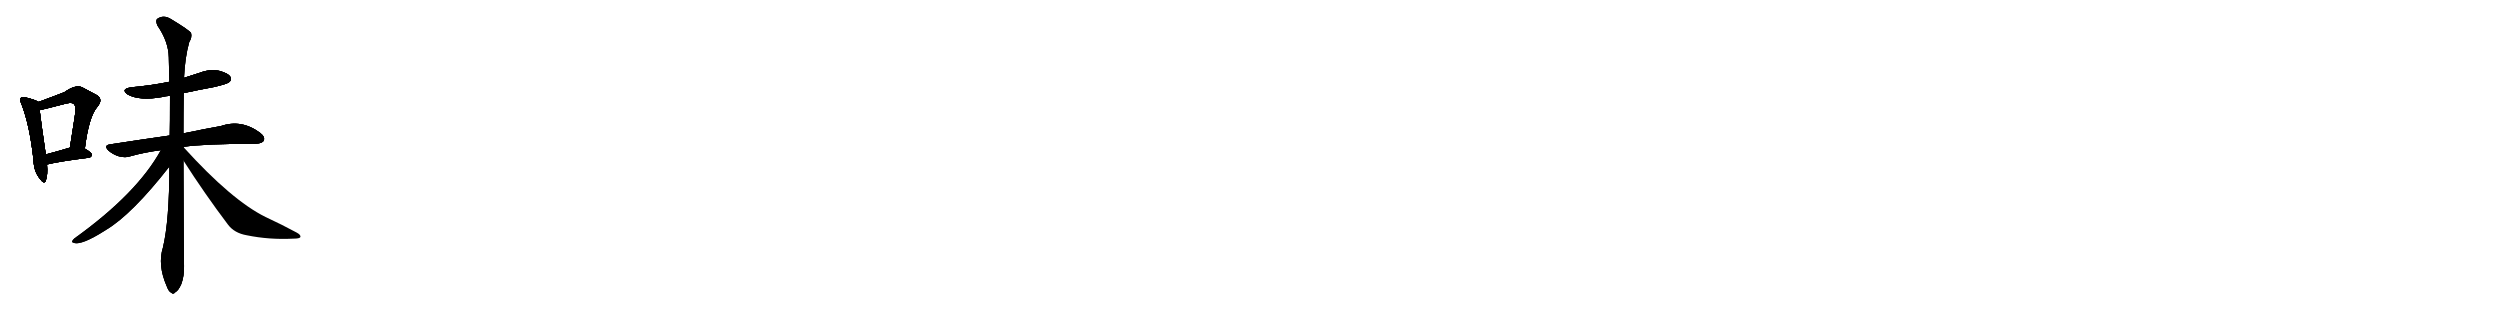 <svg version="1.1" viewBox="0 0 8192 1024" xmlns="http://www.w3.org/2000/svg">
  
  <g transform="scale(1, -1) translate(0, -900)" class="origin">
    <style type="text/css">
        .origin {display:none;}
        .hide {display:none;}
        .stroke {fill: #000000;}
        
.step1 {transform: translateX(1024px);}
.step2 {transform: translateX(2048px);}
.step3 {transform: translateX(3072px);}
.step4 {transform: translateX(4096px);}
.step5 {transform: translateX(5120px);}
.step6 {transform: translateX(6144px);}
.step7 {transform: translateX(7168px);}
.step8 {transform: translateX(8192px);}
.step9 {transform: translateX(9216px);}
.step10 {transform: translateX(10240px);}
.step11 {transform: translateX(11264px);}
.step12 {transform: translateX(12288px);}
.step13 {transform: translateX(13312px);}
.step14 {transform: translateX(14336px);}
.step15 {transform: translateX(15360px);}
.step16 {transform: translateX(16384px);}
.step17 {transform: translateX(17408px);}
.step18 {transform: translateX(18432px);}
.step19 {transform: translateX(19456px);}
.step20 {transform: translateX(20480px);}
.step21 {transform: translateX(21504px);}
.step22 {transform: translateX(22528px);}
.step23 {transform: translateX(23552px);}
.step24 {transform: translateX(24576px);}
.step25 {transform: translateX(25600px);}
.step26 {transform: translateX(26624px);}
.step27 {transform: translateX(27648px);}
.step28 {transform: translateX(28672px);}
.step29 {transform: translateX(29696px);}
    </style>

    <path d="M 126 566 Q 116 573 83 581 Q 73 584 69 580 Q 63 574 70 560 Q 98 488 110 373 Q 111 339 130 315 Q 145 294 150 308 Q 157 327 154 361 L 150 394 Q 134 503 130 539 C 127 566 127 566 126 566 Z" fill="lightgray"/>
    <path d="M 278 413 Q 291 518 319 550 Q 340 575 316 589 Q 297 599 269 614 Q 248 624 211 598 Q 178 585 126 566 C 98 556 101 533 130 539 Q 137 540 218 561 Q 237 565 242 559 Q 251 552 244 512 Q 237 469 229 416 C 225 386 274 383 278 413 Z" fill="lightgray"/>
    <path d="M 154 361 Q 194 371 290 383 Q 300 384 301 393 Q 301 400 278 413 L 229 416 L 228 416 Q 185 403 150 394 C 121 386 125 354 154 361 Z" fill="lightgray"/>
    <path d="M 602 595 Q 648 605 702 615 Q 745 625 751 631 Q 760 638 755 648 Q 748 660 718 668 Q 687 674 656 662 Q 629 653 603 645 L 555 632 Q 497 620 430 614 Q 393 608 419 590 Q 458 569 531 582 Q 541 585 557 586 L 602 595 Z" fill="lightgray"/>
    <path d="M 601 419 Q 674 429 838 429 Q 859 430 864 439 Q 870 451 852 465 Q 791 510 724 487 Q 673 478 601 463 L 556 456 Q 465 443 361 427 Q 339 424 355 407 Q 370 394 389 388 Q 411 382 427 388 Q 473 401 527 408 L 601 419 Z" fill="lightgray"/>
    <path d="M 601 418 L 601 419 L 601 463 Q 601 529 602 595 L 603 645 Q 606 712 620 762 Q 630 778 626 792 Q 619 802 561 837 Q 536 853 515 838 Q 509 832 516 816 Q 552 764 553 712 Q 554 675 555 632 L 557 586 Q 557 489 556 456 L 555 354 Q 555 177 534 89 Q 516 32 546 -37 Q 553 -56 561 -59 Q 568 -66 575 -57 Q 584 -53 594 -31 Q 604 -4 603 28 Q 602 71 601 374 L 601 418 Z" fill="lightgray"/>
    <path d="M 527 408 Q 449 266 244 119 Q 231 107 240 105 Q 264 93 348 147 Q 433 198 555 354 C 605 418 547 443 527 408 Z" fill="lightgray"/>
    <path d="M 601 374 Q 670 266 747 164 Q 768 136 809 129 Q 882 114 961 118 Q 982 118 984 123 Q 987 130 972 138 Q 926 163 870 189 Q 759 244 603 416 Q 602 417 601 418 C 581 440 585 399 601 374 Z" fill="lightgray"/></g>
<g transform="scale(1, -1) translate(0, -900)">
    <style type="text/css">
        .origin {display:none;}
        .hide {display:none;}
        .stroke {fill: #000000;}
        
.step1 {transform: translateX(1024px);}
.step2 {transform: translateX(2048px);}
.step3 {transform: translateX(3072px);}
.step4 {transform: translateX(4096px);}
.step5 {transform: translateX(5120px);}
.step6 {transform: translateX(6144px);}
.step7 {transform: translateX(7168px);}
.step8 {transform: translateX(8192px);}
.step9 {transform: translateX(9216px);}
.step10 {transform: translateX(10240px);}
.step11 {transform: translateX(11264px);}
.step12 {transform: translateX(12288px);}
.step13 {transform: translateX(13312px);}
.step14 {transform: translateX(14336px);}
.step15 {transform: translateX(15360px);}
.step16 {transform: translateX(16384px);}
.step17 {transform: translateX(17408px);}
.step18 {transform: translateX(18432px);}
.step19 {transform: translateX(19456px);}
.step20 {transform: translateX(20480px);}
.step21 {transform: translateX(21504px);}
.step22 {transform: translateX(22528px);}
.step23 {transform: translateX(23552px);}
.step24 {transform: translateX(24576px);}
.step25 {transform: translateX(25600px);}
.step26 {transform: translateX(26624px);}
.step27 {transform: translateX(27648px);}
.step28 {transform: translateX(28672px);}
.step29 {transform: translateX(29696px);}
    </style>

    <path d="M 126 566 Q 116 573 83 581 Q 73 584 69 580 Q 63 574 70 560 Q 98 488 110 373 Q 111 339 130 315 Q 145 294 150 308 Q 157 327 154 361 L 150 394 Q 134 503 130 539 C 127 566 127 566 126 566 Z" fill="lightgray" class="stroke step0"/>
    <path d="M 278 413 Q 291 518 319 550 Q 340 575 316 589 Q 297 599 269 614 Q 248 624 211 598 Q 178 585 126 566 C 98 556 101 533 130 539 Q 137 540 218 561 Q 237 565 242 559 Q 251 552 244 512 Q 237 469 229 416 C 225 386 274 383 278 413 Z" fill="lightgray" class="hide"/>
    <path d="M 154 361 Q 194 371 290 383 Q 300 384 301 393 Q 301 400 278 413 L 229 416 L 228 416 Q 185 403 150 394 C 121 386 125 354 154 361 Z" fill="lightgray" class="hide"/>
    <path d="M 602 595 Q 648 605 702 615 Q 745 625 751 631 Q 760 638 755 648 Q 748 660 718 668 Q 687 674 656 662 Q 629 653 603 645 L 555 632 Q 497 620 430 614 Q 393 608 419 590 Q 458 569 531 582 Q 541 585 557 586 L 602 595 Z" fill="lightgray" class="hide"/>
    <path d="M 601 419 Q 674 429 838 429 Q 859 430 864 439 Q 870 451 852 465 Q 791 510 724 487 Q 673 478 601 463 L 556 456 Q 465 443 361 427 Q 339 424 355 407 Q 370 394 389 388 Q 411 382 427 388 Q 473 401 527 408 L 601 419 Z" fill="lightgray" class="hide"/>
    <path d="M 601 418 L 601 419 L 601 463 Q 601 529 602 595 L 603 645 Q 606 712 620 762 Q 630 778 626 792 Q 619 802 561 837 Q 536 853 515 838 Q 509 832 516 816 Q 552 764 553 712 Q 554 675 555 632 L 557 586 Q 557 489 556 456 L 555 354 Q 555 177 534 89 Q 516 32 546 -37 Q 553 -56 561 -59 Q 568 -66 575 -57 Q 584 -53 594 -31 Q 604 -4 603 28 Q 602 71 601 374 L 601 418 Z" fill="lightgray" class="hide"/>
    <path d="M 527 408 Q 449 266 244 119 Q 231 107 240 105 Q 264 93 348 147 Q 433 198 555 354 C 605 418 547 443 527 408 Z" fill="lightgray" class="hide"/>
    <path d="M 601 374 Q 670 266 747 164 Q 768 136 809 129 Q 882 114 961 118 Q 982 118 984 123 Q 987 130 972 138 Q 926 163 870 189 Q 759 244 603 416 Q 602 417 601 418 C 581 440 585 399 601 374 Z" fill="lightgray" class="hide"/></g><g transform="scale(1, -1) translate(0, -900)">
    <style type="text/css">
        .origin {display:none;}
        .hide {display:none;}
        .stroke {fill: #000000;}
        
.step1 {transform: translateX(1024px);}
.step2 {transform: translateX(2048px);}
.step3 {transform: translateX(3072px);}
.step4 {transform: translateX(4096px);}
.step5 {transform: translateX(5120px);}
.step6 {transform: translateX(6144px);}
.step7 {transform: translateX(7168px);}
.step8 {transform: translateX(8192px);}
.step9 {transform: translateX(9216px);}
.step10 {transform: translateX(10240px);}
.step11 {transform: translateX(11264px);}
.step12 {transform: translateX(12288px);}
.step13 {transform: translateX(13312px);}
.step14 {transform: translateX(14336px);}
.step15 {transform: translateX(15360px);}
.step16 {transform: translateX(16384px);}
.step17 {transform: translateX(17408px);}
.step18 {transform: translateX(18432px);}
.step19 {transform: translateX(19456px);}
.step20 {transform: translateX(20480px);}
.step21 {transform: translateX(21504px);}
.step22 {transform: translateX(22528px);}
.step23 {transform: translateX(23552px);}
.step24 {transform: translateX(24576px);}
.step25 {transform: translateX(25600px);}
.step26 {transform: translateX(26624px);}
.step27 {transform: translateX(27648px);}
.step28 {transform: translateX(28672px);}
.step29 {transform: translateX(29696px);}
    </style>

    <path d="M 126 566 Q 116 573 83 581 Q 73 584 69 580 Q 63 574 70 560 Q 98 488 110 373 Q 111 339 130 315 Q 145 294 150 308 Q 157 327 154 361 L 150 394 Q 134 503 130 539 C 127 566 127 566 126 566 Z" fill="lightgray" class="stroke step1"/>
    <path d="M 278 413 Q 291 518 319 550 Q 340 575 316 589 Q 297 599 269 614 Q 248 624 211 598 Q 178 585 126 566 C 98 556 101 533 130 539 Q 137 540 218 561 Q 237 565 242 559 Q 251 552 244 512 Q 237 469 229 416 C 225 386 274 383 278 413 Z" fill="lightgray" class="stroke step1"/>
    <path d="M 154 361 Q 194 371 290 383 Q 300 384 301 393 Q 301 400 278 413 L 229 416 L 228 416 Q 185 403 150 394 C 121 386 125 354 154 361 Z" fill="lightgray" class="hide"/>
    <path d="M 602 595 Q 648 605 702 615 Q 745 625 751 631 Q 760 638 755 648 Q 748 660 718 668 Q 687 674 656 662 Q 629 653 603 645 L 555 632 Q 497 620 430 614 Q 393 608 419 590 Q 458 569 531 582 Q 541 585 557 586 L 602 595 Z" fill="lightgray" class="hide"/>
    <path d="M 601 419 Q 674 429 838 429 Q 859 430 864 439 Q 870 451 852 465 Q 791 510 724 487 Q 673 478 601 463 L 556 456 Q 465 443 361 427 Q 339 424 355 407 Q 370 394 389 388 Q 411 382 427 388 Q 473 401 527 408 L 601 419 Z" fill="lightgray" class="hide"/>
    <path d="M 601 418 L 601 419 L 601 463 Q 601 529 602 595 L 603 645 Q 606 712 620 762 Q 630 778 626 792 Q 619 802 561 837 Q 536 853 515 838 Q 509 832 516 816 Q 552 764 553 712 Q 554 675 555 632 L 557 586 Q 557 489 556 456 L 555 354 Q 555 177 534 89 Q 516 32 546 -37 Q 553 -56 561 -59 Q 568 -66 575 -57 Q 584 -53 594 -31 Q 604 -4 603 28 Q 602 71 601 374 L 601 418 Z" fill="lightgray" class="hide"/>
    <path d="M 527 408 Q 449 266 244 119 Q 231 107 240 105 Q 264 93 348 147 Q 433 198 555 354 C 605 418 547 443 527 408 Z" fill="lightgray" class="hide"/>
    <path d="M 601 374 Q 670 266 747 164 Q 768 136 809 129 Q 882 114 961 118 Q 982 118 984 123 Q 987 130 972 138 Q 926 163 870 189 Q 759 244 603 416 Q 602 417 601 418 C 581 440 585 399 601 374 Z" fill="lightgray" class="hide"/></g><g transform="scale(1, -1) translate(0, -900)">
    <style type="text/css">
        .origin {display:none;}
        .hide {display:none;}
        .stroke {fill: #000000;}
        
.step1 {transform: translateX(1024px);}
.step2 {transform: translateX(2048px);}
.step3 {transform: translateX(3072px);}
.step4 {transform: translateX(4096px);}
.step5 {transform: translateX(5120px);}
.step6 {transform: translateX(6144px);}
.step7 {transform: translateX(7168px);}
.step8 {transform: translateX(8192px);}
.step9 {transform: translateX(9216px);}
.step10 {transform: translateX(10240px);}
.step11 {transform: translateX(11264px);}
.step12 {transform: translateX(12288px);}
.step13 {transform: translateX(13312px);}
.step14 {transform: translateX(14336px);}
.step15 {transform: translateX(15360px);}
.step16 {transform: translateX(16384px);}
.step17 {transform: translateX(17408px);}
.step18 {transform: translateX(18432px);}
.step19 {transform: translateX(19456px);}
.step20 {transform: translateX(20480px);}
.step21 {transform: translateX(21504px);}
.step22 {transform: translateX(22528px);}
.step23 {transform: translateX(23552px);}
.step24 {transform: translateX(24576px);}
.step25 {transform: translateX(25600px);}
.step26 {transform: translateX(26624px);}
.step27 {transform: translateX(27648px);}
.step28 {transform: translateX(28672px);}
.step29 {transform: translateX(29696px);}
    </style>

    <path d="M 126 566 Q 116 573 83 581 Q 73 584 69 580 Q 63 574 70 560 Q 98 488 110 373 Q 111 339 130 315 Q 145 294 150 308 Q 157 327 154 361 L 150 394 Q 134 503 130 539 C 127 566 127 566 126 566 Z" fill="lightgray" class="stroke step2"/>
    <path d="M 278 413 Q 291 518 319 550 Q 340 575 316 589 Q 297 599 269 614 Q 248 624 211 598 Q 178 585 126 566 C 98 556 101 533 130 539 Q 137 540 218 561 Q 237 565 242 559 Q 251 552 244 512 Q 237 469 229 416 C 225 386 274 383 278 413 Z" fill="lightgray" class="stroke step2"/>
    <path d="M 154 361 Q 194 371 290 383 Q 300 384 301 393 Q 301 400 278 413 L 229 416 L 228 416 Q 185 403 150 394 C 121 386 125 354 154 361 Z" fill="lightgray" class="stroke step2"/>
    <path d="M 602 595 Q 648 605 702 615 Q 745 625 751 631 Q 760 638 755 648 Q 748 660 718 668 Q 687 674 656 662 Q 629 653 603 645 L 555 632 Q 497 620 430 614 Q 393 608 419 590 Q 458 569 531 582 Q 541 585 557 586 L 602 595 Z" fill="lightgray" class="hide"/>
    <path d="M 601 419 Q 674 429 838 429 Q 859 430 864 439 Q 870 451 852 465 Q 791 510 724 487 Q 673 478 601 463 L 556 456 Q 465 443 361 427 Q 339 424 355 407 Q 370 394 389 388 Q 411 382 427 388 Q 473 401 527 408 L 601 419 Z" fill="lightgray" class="hide"/>
    <path d="M 601 418 L 601 419 L 601 463 Q 601 529 602 595 L 603 645 Q 606 712 620 762 Q 630 778 626 792 Q 619 802 561 837 Q 536 853 515 838 Q 509 832 516 816 Q 552 764 553 712 Q 554 675 555 632 L 557 586 Q 557 489 556 456 L 555 354 Q 555 177 534 89 Q 516 32 546 -37 Q 553 -56 561 -59 Q 568 -66 575 -57 Q 584 -53 594 -31 Q 604 -4 603 28 Q 602 71 601 374 L 601 418 Z" fill="lightgray" class="hide"/>
    <path d="M 527 408 Q 449 266 244 119 Q 231 107 240 105 Q 264 93 348 147 Q 433 198 555 354 C 605 418 547 443 527 408 Z" fill="lightgray" class="hide"/>
    <path d="M 601 374 Q 670 266 747 164 Q 768 136 809 129 Q 882 114 961 118 Q 982 118 984 123 Q 987 130 972 138 Q 926 163 870 189 Q 759 244 603 416 Q 602 417 601 418 C 581 440 585 399 601 374 Z" fill="lightgray" class="hide"/></g><g transform="scale(1, -1) translate(0, -900)">
    <style type="text/css">
        .origin {display:none;}
        .hide {display:none;}
        .stroke {fill: #000000;}
        
.step1 {transform: translateX(1024px);}
.step2 {transform: translateX(2048px);}
.step3 {transform: translateX(3072px);}
.step4 {transform: translateX(4096px);}
.step5 {transform: translateX(5120px);}
.step6 {transform: translateX(6144px);}
.step7 {transform: translateX(7168px);}
.step8 {transform: translateX(8192px);}
.step9 {transform: translateX(9216px);}
.step10 {transform: translateX(10240px);}
.step11 {transform: translateX(11264px);}
.step12 {transform: translateX(12288px);}
.step13 {transform: translateX(13312px);}
.step14 {transform: translateX(14336px);}
.step15 {transform: translateX(15360px);}
.step16 {transform: translateX(16384px);}
.step17 {transform: translateX(17408px);}
.step18 {transform: translateX(18432px);}
.step19 {transform: translateX(19456px);}
.step20 {transform: translateX(20480px);}
.step21 {transform: translateX(21504px);}
.step22 {transform: translateX(22528px);}
.step23 {transform: translateX(23552px);}
.step24 {transform: translateX(24576px);}
.step25 {transform: translateX(25600px);}
.step26 {transform: translateX(26624px);}
.step27 {transform: translateX(27648px);}
.step28 {transform: translateX(28672px);}
.step29 {transform: translateX(29696px);}
    </style>

    <path d="M 126 566 Q 116 573 83 581 Q 73 584 69 580 Q 63 574 70 560 Q 98 488 110 373 Q 111 339 130 315 Q 145 294 150 308 Q 157 327 154 361 L 150 394 Q 134 503 130 539 C 127 566 127 566 126 566 Z" fill="lightgray" class="stroke step3"/>
    <path d="M 278 413 Q 291 518 319 550 Q 340 575 316 589 Q 297 599 269 614 Q 248 624 211 598 Q 178 585 126 566 C 98 556 101 533 130 539 Q 137 540 218 561 Q 237 565 242 559 Q 251 552 244 512 Q 237 469 229 416 C 225 386 274 383 278 413 Z" fill="lightgray" class="stroke step3"/>
    <path d="M 154 361 Q 194 371 290 383 Q 300 384 301 393 Q 301 400 278 413 L 229 416 L 228 416 Q 185 403 150 394 C 121 386 125 354 154 361 Z" fill="lightgray" class="stroke step3"/>
    <path d="M 602 595 Q 648 605 702 615 Q 745 625 751 631 Q 760 638 755 648 Q 748 660 718 668 Q 687 674 656 662 Q 629 653 603 645 L 555 632 Q 497 620 430 614 Q 393 608 419 590 Q 458 569 531 582 Q 541 585 557 586 L 602 595 Z" fill="lightgray" class="stroke step3"/>
    <path d="M 601 419 Q 674 429 838 429 Q 859 430 864 439 Q 870 451 852 465 Q 791 510 724 487 Q 673 478 601 463 L 556 456 Q 465 443 361 427 Q 339 424 355 407 Q 370 394 389 388 Q 411 382 427 388 Q 473 401 527 408 L 601 419 Z" fill="lightgray" class="hide"/>
    <path d="M 601 418 L 601 419 L 601 463 Q 601 529 602 595 L 603 645 Q 606 712 620 762 Q 630 778 626 792 Q 619 802 561 837 Q 536 853 515 838 Q 509 832 516 816 Q 552 764 553 712 Q 554 675 555 632 L 557 586 Q 557 489 556 456 L 555 354 Q 555 177 534 89 Q 516 32 546 -37 Q 553 -56 561 -59 Q 568 -66 575 -57 Q 584 -53 594 -31 Q 604 -4 603 28 Q 602 71 601 374 L 601 418 Z" fill="lightgray" class="hide"/>
    <path d="M 527 408 Q 449 266 244 119 Q 231 107 240 105 Q 264 93 348 147 Q 433 198 555 354 C 605 418 547 443 527 408 Z" fill="lightgray" class="hide"/>
    <path d="M 601 374 Q 670 266 747 164 Q 768 136 809 129 Q 882 114 961 118 Q 982 118 984 123 Q 987 130 972 138 Q 926 163 870 189 Q 759 244 603 416 Q 602 417 601 418 C 581 440 585 399 601 374 Z" fill="lightgray" class="hide"/></g><g transform="scale(1, -1) translate(0, -900)">
    <style type="text/css">
        .origin {display:none;}
        .hide {display:none;}
        .stroke {fill: #000000;}
        
.step1 {transform: translateX(1024px);}
.step2 {transform: translateX(2048px);}
.step3 {transform: translateX(3072px);}
.step4 {transform: translateX(4096px);}
.step5 {transform: translateX(5120px);}
.step6 {transform: translateX(6144px);}
.step7 {transform: translateX(7168px);}
.step8 {transform: translateX(8192px);}
.step9 {transform: translateX(9216px);}
.step10 {transform: translateX(10240px);}
.step11 {transform: translateX(11264px);}
.step12 {transform: translateX(12288px);}
.step13 {transform: translateX(13312px);}
.step14 {transform: translateX(14336px);}
.step15 {transform: translateX(15360px);}
.step16 {transform: translateX(16384px);}
.step17 {transform: translateX(17408px);}
.step18 {transform: translateX(18432px);}
.step19 {transform: translateX(19456px);}
.step20 {transform: translateX(20480px);}
.step21 {transform: translateX(21504px);}
.step22 {transform: translateX(22528px);}
.step23 {transform: translateX(23552px);}
.step24 {transform: translateX(24576px);}
.step25 {transform: translateX(25600px);}
.step26 {transform: translateX(26624px);}
.step27 {transform: translateX(27648px);}
.step28 {transform: translateX(28672px);}
.step29 {transform: translateX(29696px);}
    </style>

    <path d="M 126 566 Q 116 573 83 581 Q 73 584 69 580 Q 63 574 70 560 Q 98 488 110 373 Q 111 339 130 315 Q 145 294 150 308 Q 157 327 154 361 L 150 394 Q 134 503 130 539 C 127 566 127 566 126 566 Z" fill="lightgray" class="stroke step4"/>
    <path d="M 278 413 Q 291 518 319 550 Q 340 575 316 589 Q 297 599 269 614 Q 248 624 211 598 Q 178 585 126 566 C 98 556 101 533 130 539 Q 137 540 218 561 Q 237 565 242 559 Q 251 552 244 512 Q 237 469 229 416 C 225 386 274 383 278 413 Z" fill="lightgray" class="stroke step4"/>
    <path d="M 154 361 Q 194 371 290 383 Q 300 384 301 393 Q 301 400 278 413 L 229 416 L 228 416 Q 185 403 150 394 C 121 386 125 354 154 361 Z" fill="lightgray" class="stroke step4"/>
    <path d="M 602 595 Q 648 605 702 615 Q 745 625 751 631 Q 760 638 755 648 Q 748 660 718 668 Q 687 674 656 662 Q 629 653 603 645 L 555 632 Q 497 620 430 614 Q 393 608 419 590 Q 458 569 531 582 Q 541 585 557 586 L 602 595 Z" fill="lightgray" class="stroke step4"/>
    <path d="M 601 419 Q 674 429 838 429 Q 859 430 864 439 Q 870 451 852 465 Q 791 510 724 487 Q 673 478 601 463 L 556 456 Q 465 443 361 427 Q 339 424 355 407 Q 370 394 389 388 Q 411 382 427 388 Q 473 401 527 408 L 601 419 Z" fill="lightgray" class="stroke step4"/>
    <path d="M 601 418 L 601 419 L 601 463 Q 601 529 602 595 L 603 645 Q 606 712 620 762 Q 630 778 626 792 Q 619 802 561 837 Q 536 853 515 838 Q 509 832 516 816 Q 552 764 553 712 Q 554 675 555 632 L 557 586 Q 557 489 556 456 L 555 354 Q 555 177 534 89 Q 516 32 546 -37 Q 553 -56 561 -59 Q 568 -66 575 -57 Q 584 -53 594 -31 Q 604 -4 603 28 Q 602 71 601 374 L 601 418 Z" fill="lightgray" class="hide"/>
    <path d="M 527 408 Q 449 266 244 119 Q 231 107 240 105 Q 264 93 348 147 Q 433 198 555 354 C 605 418 547 443 527 408 Z" fill="lightgray" class="hide"/>
    <path d="M 601 374 Q 670 266 747 164 Q 768 136 809 129 Q 882 114 961 118 Q 982 118 984 123 Q 987 130 972 138 Q 926 163 870 189 Q 759 244 603 416 Q 602 417 601 418 C 581 440 585 399 601 374 Z" fill="lightgray" class="hide"/></g><g transform="scale(1, -1) translate(0, -900)">
    <style type="text/css">
        .origin {display:none;}
        .hide {display:none;}
        .stroke {fill: #000000;}
        
.step1 {transform: translateX(1024px);}
.step2 {transform: translateX(2048px);}
.step3 {transform: translateX(3072px);}
.step4 {transform: translateX(4096px);}
.step5 {transform: translateX(5120px);}
.step6 {transform: translateX(6144px);}
.step7 {transform: translateX(7168px);}
.step8 {transform: translateX(8192px);}
.step9 {transform: translateX(9216px);}
.step10 {transform: translateX(10240px);}
.step11 {transform: translateX(11264px);}
.step12 {transform: translateX(12288px);}
.step13 {transform: translateX(13312px);}
.step14 {transform: translateX(14336px);}
.step15 {transform: translateX(15360px);}
.step16 {transform: translateX(16384px);}
.step17 {transform: translateX(17408px);}
.step18 {transform: translateX(18432px);}
.step19 {transform: translateX(19456px);}
.step20 {transform: translateX(20480px);}
.step21 {transform: translateX(21504px);}
.step22 {transform: translateX(22528px);}
.step23 {transform: translateX(23552px);}
.step24 {transform: translateX(24576px);}
.step25 {transform: translateX(25600px);}
.step26 {transform: translateX(26624px);}
.step27 {transform: translateX(27648px);}
.step28 {transform: translateX(28672px);}
.step29 {transform: translateX(29696px);}
    </style>

    <path d="M 126 566 Q 116 573 83 581 Q 73 584 69 580 Q 63 574 70 560 Q 98 488 110 373 Q 111 339 130 315 Q 145 294 150 308 Q 157 327 154 361 L 150 394 Q 134 503 130 539 C 127 566 127 566 126 566 Z" fill="lightgray" class="stroke step5"/>
    <path d="M 278 413 Q 291 518 319 550 Q 340 575 316 589 Q 297 599 269 614 Q 248 624 211 598 Q 178 585 126 566 C 98 556 101 533 130 539 Q 137 540 218 561 Q 237 565 242 559 Q 251 552 244 512 Q 237 469 229 416 C 225 386 274 383 278 413 Z" fill="lightgray" class="stroke step5"/>
    <path d="M 154 361 Q 194 371 290 383 Q 300 384 301 393 Q 301 400 278 413 L 229 416 L 228 416 Q 185 403 150 394 C 121 386 125 354 154 361 Z" fill="lightgray" class="stroke step5"/>
    <path d="M 602 595 Q 648 605 702 615 Q 745 625 751 631 Q 760 638 755 648 Q 748 660 718 668 Q 687 674 656 662 Q 629 653 603 645 L 555 632 Q 497 620 430 614 Q 393 608 419 590 Q 458 569 531 582 Q 541 585 557 586 L 602 595 Z" fill="lightgray" class="stroke step5"/>
    <path d="M 601 419 Q 674 429 838 429 Q 859 430 864 439 Q 870 451 852 465 Q 791 510 724 487 Q 673 478 601 463 L 556 456 Q 465 443 361 427 Q 339 424 355 407 Q 370 394 389 388 Q 411 382 427 388 Q 473 401 527 408 L 601 419 Z" fill="lightgray" class="stroke step5"/>
    <path d="M 601 418 L 601 419 L 601 463 Q 601 529 602 595 L 603 645 Q 606 712 620 762 Q 630 778 626 792 Q 619 802 561 837 Q 536 853 515 838 Q 509 832 516 816 Q 552 764 553 712 Q 554 675 555 632 L 557 586 Q 557 489 556 456 L 555 354 Q 555 177 534 89 Q 516 32 546 -37 Q 553 -56 561 -59 Q 568 -66 575 -57 Q 584 -53 594 -31 Q 604 -4 603 28 Q 602 71 601 374 L 601 418 Z" fill="lightgray" class="stroke step5"/>
    <path d="M 527 408 Q 449 266 244 119 Q 231 107 240 105 Q 264 93 348 147 Q 433 198 555 354 C 605 418 547 443 527 408 Z" fill="lightgray" class="hide"/>
    <path d="M 601 374 Q 670 266 747 164 Q 768 136 809 129 Q 882 114 961 118 Q 982 118 984 123 Q 987 130 972 138 Q 926 163 870 189 Q 759 244 603 416 Q 602 417 601 418 C 581 440 585 399 601 374 Z" fill="lightgray" class="hide"/></g><g transform="scale(1, -1) translate(0, -900)">
    <style type="text/css">
        .origin {display:none;}
        .hide {display:none;}
        .stroke {fill: #000000;}
        
.step1 {transform: translateX(1024px);}
.step2 {transform: translateX(2048px);}
.step3 {transform: translateX(3072px);}
.step4 {transform: translateX(4096px);}
.step5 {transform: translateX(5120px);}
.step6 {transform: translateX(6144px);}
.step7 {transform: translateX(7168px);}
.step8 {transform: translateX(8192px);}
.step9 {transform: translateX(9216px);}
.step10 {transform: translateX(10240px);}
.step11 {transform: translateX(11264px);}
.step12 {transform: translateX(12288px);}
.step13 {transform: translateX(13312px);}
.step14 {transform: translateX(14336px);}
.step15 {transform: translateX(15360px);}
.step16 {transform: translateX(16384px);}
.step17 {transform: translateX(17408px);}
.step18 {transform: translateX(18432px);}
.step19 {transform: translateX(19456px);}
.step20 {transform: translateX(20480px);}
.step21 {transform: translateX(21504px);}
.step22 {transform: translateX(22528px);}
.step23 {transform: translateX(23552px);}
.step24 {transform: translateX(24576px);}
.step25 {transform: translateX(25600px);}
.step26 {transform: translateX(26624px);}
.step27 {transform: translateX(27648px);}
.step28 {transform: translateX(28672px);}
.step29 {transform: translateX(29696px);}
    </style>

    <path d="M 126 566 Q 116 573 83 581 Q 73 584 69 580 Q 63 574 70 560 Q 98 488 110 373 Q 111 339 130 315 Q 145 294 150 308 Q 157 327 154 361 L 150 394 Q 134 503 130 539 C 127 566 127 566 126 566 Z" fill="lightgray" class="stroke step6"/>
    <path d="M 278 413 Q 291 518 319 550 Q 340 575 316 589 Q 297 599 269 614 Q 248 624 211 598 Q 178 585 126 566 C 98 556 101 533 130 539 Q 137 540 218 561 Q 237 565 242 559 Q 251 552 244 512 Q 237 469 229 416 C 225 386 274 383 278 413 Z" fill="lightgray" class="stroke step6"/>
    <path d="M 154 361 Q 194 371 290 383 Q 300 384 301 393 Q 301 400 278 413 L 229 416 L 228 416 Q 185 403 150 394 C 121 386 125 354 154 361 Z" fill="lightgray" class="stroke step6"/>
    <path d="M 602 595 Q 648 605 702 615 Q 745 625 751 631 Q 760 638 755 648 Q 748 660 718 668 Q 687 674 656 662 Q 629 653 603 645 L 555 632 Q 497 620 430 614 Q 393 608 419 590 Q 458 569 531 582 Q 541 585 557 586 L 602 595 Z" fill="lightgray" class="stroke step6"/>
    <path d="M 601 419 Q 674 429 838 429 Q 859 430 864 439 Q 870 451 852 465 Q 791 510 724 487 Q 673 478 601 463 L 556 456 Q 465 443 361 427 Q 339 424 355 407 Q 370 394 389 388 Q 411 382 427 388 Q 473 401 527 408 L 601 419 Z" fill="lightgray" class="stroke step6"/>
    <path d="M 601 418 L 601 419 L 601 463 Q 601 529 602 595 L 603 645 Q 606 712 620 762 Q 630 778 626 792 Q 619 802 561 837 Q 536 853 515 838 Q 509 832 516 816 Q 552 764 553 712 Q 554 675 555 632 L 557 586 Q 557 489 556 456 L 555 354 Q 555 177 534 89 Q 516 32 546 -37 Q 553 -56 561 -59 Q 568 -66 575 -57 Q 584 -53 594 -31 Q 604 -4 603 28 Q 602 71 601 374 L 601 418 Z" fill="lightgray" class="stroke step6"/>
    <path d="M 527 408 Q 449 266 244 119 Q 231 107 240 105 Q 264 93 348 147 Q 433 198 555 354 C 605 418 547 443 527 408 Z" fill="lightgray" class="stroke step6"/>
    <path d="M 601 374 Q 670 266 747 164 Q 768 136 809 129 Q 882 114 961 118 Q 982 118 984 123 Q 987 130 972 138 Q 926 163 870 189 Q 759 244 603 416 Q 602 417 601 418 C 581 440 585 399 601 374 Z" fill="lightgray" class="hide"/></g><g transform="scale(1, -1) translate(0, -900)">
    <style type="text/css">
        .origin {display:none;}
        .hide {display:none;}
        .stroke {fill: #000000;}
        
.step1 {transform: translateX(1024px);}
.step2 {transform: translateX(2048px);}
.step3 {transform: translateX(3072px);}
.step4 {transform: translateX(4096px);}
.step5 {transform: translateX(5120px);}
.step6 {transform: translateX(6144px);}
.step7 {transform: translateX(7168px);}
.step8 {transform: translateX(8192px);}
.step9 {transform: translateX(9216px);}
.step10 {transform: translateX(10240px);}
.step11 {transform: translateX(11264px);}
.step12 {transform: translateX(12288px);}
.step13 {transform: translateX(13312px);}
.step14 {transform: translateX(14336px);}
.step15 {transform: translateX(15360px);}
.step16 {transform: translateX(16384px);}
.step17 {transform: translateX(17408px);}
.step18 {transform: translateX(18432px);}
.step19 {transform: translateX(19456px);}
.step20 {transform: translateX(20480px);}
.step21 {transform: translateX(21504px);}
.step22 {transform: translateX(22528px);}
.step23 {transform: translateX(23552px);}
.step24 {transform: translateX(24576px);}
.step25 {transform: translateX(25600px);}
.step26 {transform: translateX(26624px);}
.step27 {transform: translateX(27648px);}
.step28 {transform: translateX(28672px);}
.step29 {transform: translateX(29696px);}
    </style>

    <path d="M 126 566 Q 116 573 83 581 Q 73 584 69 580 Q 63 574 70 560 Q 98 488 110 373 Q 111 339 130 315 Q 145 294 150 308 Q 157 327 154 361 L 150 394 Q 134 503 130 539 C 127 566 127 566 126 566 Z" fill="lightgray" class="stroke step7"/>
    <path d="M 278 413 Q 291 518 319 550 Q 340 575 316 589 Q 297 599 269 614 Q 248 624 211 598 Q 178 585 126 566 C 98 556 101 533 130 539 Q 137 540 218 561 Q 237 565 242 559 Q 251 552 244 512 Q 237 469 229 416 C 225 386 274 383 278 413 Z" fill="lightgray" class="stroke step7"/>
    <path d="M 154 361 Q 194 371 290 383 Q 300 384 301 393 Q 301 400 278 413 L 229 416 L 228 416 Q 185 403 150 394 C 121 386 125 354 154 361 Z" fill="lightgray" class="stroke step7"/>
    <path d="M 602 595 Q 648 605 702 615 Q 745 625 751 631 Q 760 638 755 648 Q 748 660 718 668 Q 687 674 656 662 Q 629 653 603 645 L 555 632 Q 497 620 430 614 Q 393 608 419 590 Q 458 569 531 582 Q 541 585 557 586 L 602 595 Z" fill="lightgray" class="stroke step7"/>
    <path d="M 601 419 Q 674 429 838 429 Q 859 430 864 439 Q 870 451 852 465 Q 791 510 724 487 Q 673 478 601 463 L 556 456 Q 465 443 361 427 Q 339 424 355 407 Q 370 394 389 388 Q 411 382 427 388 Q 473 401 527 408 L 601 419 Z" fill="lightgray" class="stroke step7"/>
    <path d="M 601 418 L 601 419 L 601 463 Q 601 529 602 595 L 603 645 Q 606 712 620 762 Q 630 778 626 792 Q 619 802 561 837 Q 536 853 515 838 Q 509 832 516 816 Q 552 764 553 712 Q 554 675 555 632 L 557 586 Q 557 489 556 456 L 555 354 Q 555 177 534 89 Q 516 32 546 -37 Q 553 -56 561 -59 Q 568 -66 575 -57 Q 584 -53 594 -31 Q 604 -4 603 28 Q 602 71 601 374 L 601 418 Z" fill="lightgray" class="stroke step7"/>
    <path d="M 527 408 Q 449 266 244 119 Q 231 107 240 105 Q 264 93 348 147 Q 433 198 555 354 C 605 418 547 443 527 408 Z" fill="lightgray" class="stroke step7"/>
    <path d="M 601 374 Q 670 266 747 164 Q 768 136 809 129 Q 882 114 961 118 Q 982 118 984 123 Q 987 130 972 138 Q 926 163 870 189 Q 759 244 603 416 Q 602 417 601 418 C 581 440 585 399 601 374 Z" fill="lightgray" class="stroke step7"/></g></svg>